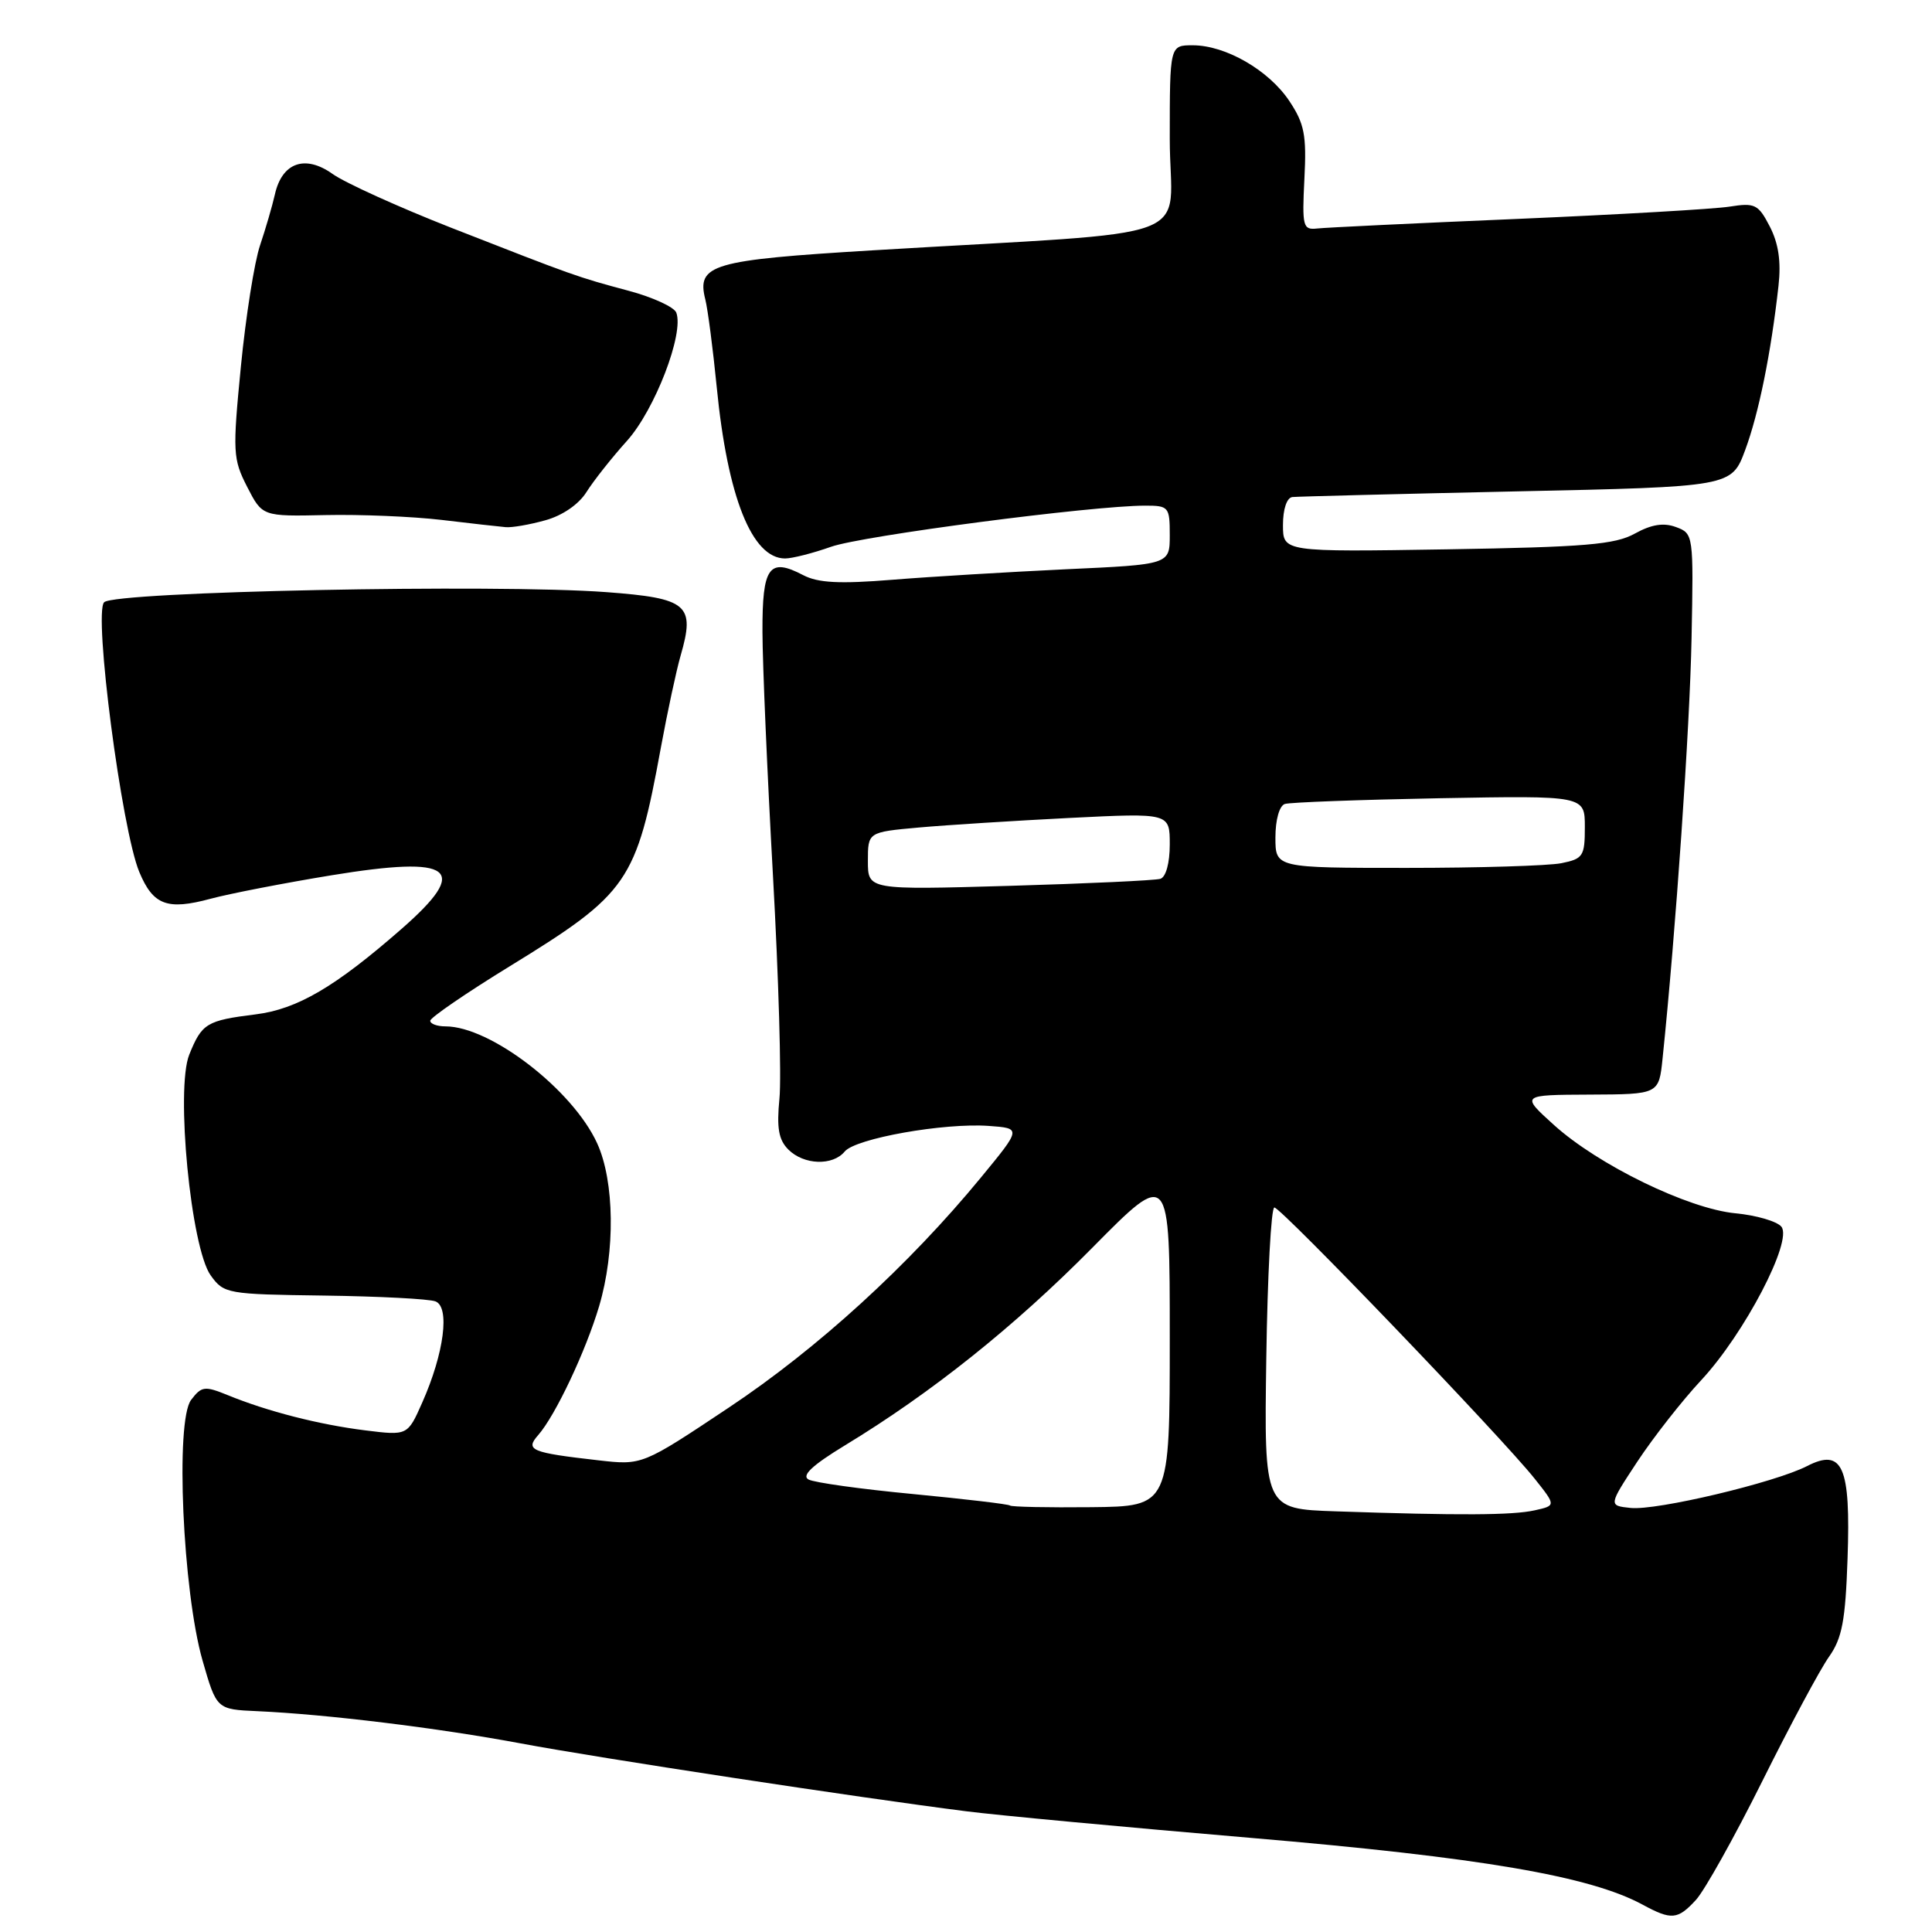 <?xml version="1.0" encoding="UTF-8" standalone="no"?>
<!DOCTYPE svg PUBLIC "-//W3C//DTD SVG 1.1//EN" "http://www.w3.org/Graphics/SVG/1.1/DTD/svg11.dtd" >
<svg xmlns="http://www.w3.org/2000/svg" xmlns:xlink="http://www.w3.org/1999/xlink" version="1.1" viewBox="0 0 256 256">
 <g >
 <path fill="currentColor"
d=" M 224.72 251.75 C 225.86 250.51 229.82 243.43 233.52 236.00 C 237.22 228.57 241.19 221.16 242.36 219.52 C 244.09 217.07 244.53 214.74 244.81 206.52 C 245.24 194.29 244.16 191.84 239.43 194.27 C 235.15 196.46 219.49 200.18 216.06 199.81 C 213.12 199.50 213.12 199.50 216.97 193.65 C 219.10 190.43 222.89 185.59 225.41 182.89 C 231.14 176.74 237.58 164.41 236.04 162.54 C 235.45 161.83 232.72 161.03 229.97 160.77 C 223.69 160.17 211.77 154.37 205.90 149.06 C 201.50 145.08 201.50 145.08 210.65 145.04 C 219.81 145.00 219.81 145.00 220.30 140.25 C 222.04 123.51 223.91 96.45 224.14 84.60 C 224.41 70.85 224.39 70.69 222.08 69.84 C 220.44 69.23 218.84 69.48 216.63 70.70 C 214.00 72.16 210.03 72.49 191.75 72.79 C 170.00 73.14 170.00 73.14 170.00 69.57 C 170.00 67.45 170.51 65.94 171.25 65.86 C 171.94 65.79 185.31 65.45 200.97 65.11 C 229.44 64.50 229.44 64.50 231.25 59.62 C 233.05 54.77 234.67 46.77 235.66 37.87 C 236.02 34.66 235.66 32.25 234.51 30.02 C 232.98 27.06 232.54 26.85 229.17 27.38 C 227.15 27.70 214.47 28.43 201.00 29.01 C 187.53 29.58 175.60 30.15 174.50 30.28 C 172.65 30.48 172.52 30.01 172.84 23.70 C 173.14 17.89 172.84 16.38 170.84 13.38 C 168.12 9.30 162.40 6.00 158.04 6.00 C 155.00 6.00 155.00 6.00 155.00 18.39 C 155.00 32.45 160.25 30.48 115.64 33.17 C 94.26 34.46 92.29 35.04 93.46 39.69 C 93.79 41.01 94.47 46.23 94.97 51.29 C 96.40 65.87 99.64 74.00 104.03 74.00 C 104.97 74.00 107.72 73.30 110.12 72.45 C 114.25 70.99 144.70 67.00 151.75 67.00 C 154.86 67.00 155.00 67.17 155.00 70.90 C 155.00 74.80 155.00 74.80 141.25 75.43 C 133.69 75.79 123.34 76.41 118.26 76.82 C 111.23 77.39 108.40 77.24 106.43 76.21 C 101.90 73.84 101.00 75.09 101.03 83.72 C 101.04 88.00 101.67 102.53 102.42 116.00 C 103.17 129.47 103.56 142.78 103.28 145.57 C 102.90 149.47 103.17 151.03 104.46 152.32 C 106.51 154.37 110.34 154.51 111.93 152.58 C 113.37 150.84 125.12 148.76 131.02 149.19 C 135.35 149.50 135.35 149.50 130.00 156.00 C 120.44 167.63 108.35 178.67 96.59 186.50 C 85.10 194.16 85.10 194.16 79.30 193.50 C 70.34 192.48 69.56 192.15 71.31 190.16 C 73.59 187.57 77.61 179.05 79.39 173.07 C 81.54 165.81 81.43 156.54 79.13 151.50 C 75.89 144.40 64.99 136.00 59.03 136.00 C 57.91 136.00 57.00 135.66 57.01 135.25 C 57.02 134.84 61.78 131.57 67.60 128.00 C 83.28 118.37 84.31 116.87 87.58 99.00 C 88.44 94.33 89.61 88.88 90.18 86.89 C 92.14 80.12 91.16 79.27 80.34 78.46 C 65.66 77.36 15.22 78.38 13.80 79.80 C 12.37 81.23 16.12 109.96 18.46 115.55 C 20.29 119.94 22.16 120.64 27.90 119.09 C 30.43 118.41 37.64 117.01 43.92 115.98 C 60.11 113.33 62.38 115.06 53.20 123.09 C 44.41 130.78 39.39 133.72 33.87 134.41 C 27.37 135.22 26.75 135.60 25.08 139.74 C 23.25 144.26 25.29 165.36 27.92 169.00 C 29.67 171.43 30.08 171.50 42.94 171.67 C 50.20 171.77 56.85 172.11 57.70 172.44 C 59.64 173.18 58.85 179.30 55.96 185.82 C 54.01 190.23 54.01 190.23 48.39 189.53 C 42.28 188.77 35.41 187.01 30.17 184.86 C 27.12 183.62 26.71 183.67 25.32 185.50 C 23.21 188.27 24.21 210.82 26.83 220.00 C 28.70 226.50 28.70 226.50 34.10 226.74 C 43.22 227.15 57.98 228.95 69.00 231.01 C 79.47 232.97 113.75 238.19 128.00 240.00 C 132.12 240.53 149.17 242.12 165.87 243.54 C 196.20 246.12 210.67 248.59 217.66 252.38 C 221.48 254.45 222.30 254.38 224.72 251.75 Z  M 72.26 68.94 C 74.52 68.32 76.69 66.83 77.71 65.20 C 78.64 63.72 81.06 60.65 83.09 58.40 C 86.78 54.28 90.67 44.18 89.61 41.42 C 89.33 40.69 86.49 39.38 83.30 38.53 C 76.44 36.69 76.16 36.59 59.79 30.18 C 52.81 27.44 45.73 24.23 44.07 23.05 C 40.42 20.45 37.36 21.54 36.42 25.78 C 36.08 27.28 35.20 30.30 34.46 32.50 C 33.71 34.70 32.57 41.92 31.92 48.55 C 30.81 59.93 30.86 60.81 32.75 64.51 C 34.76 68.43 34.76 68.43 43.13 68.25 C 47.73 68.15 54.65 68.44 58.50 68.89 C 62.35 69.35 66.17 69.78 67.00 69.85 C 67.83 69.93 70.19 69.52 72.26 68.94 Z  M 177.00 200.26 C 167.50 199.94 167.50 199.94 167.79 179.97 C 167.95 168.99 168.43 160.00 168.86 160.00 C 169.76 160.00 199.00 190.46 203.34 195.92 C 206.19 199.50 206.19 199.50 203.34 200.13 C 200.41 200.78 193.44 200.82 177.00 200.26 Z  M 133.83 199.49 C 133.65 199.31 127.87 198.63 121.00 197.97 C 114.12 197.32 107.88 196.45 107.13 196.04 C 106.18 195.51 107.64 194.15 111.94 191.53 C 123.41 184.57 134.45 175.75 144.75 165.32 C 155.00 154.95 155.00 154.95 155.00 177.27 C 155.00 199.60 155.00 199.60 144.58 199.71 C 138.84 199.77 134.01 199.67 133.83 199.49 Z  M 115.00 114.09 C 115.00 110.26 115.00 110.26 121.75 109.65 C 125.46 109.32 134.46 108.75 141.75 108.38 C 155.00 107.72 155.00 107.72 155.00 111.89 C 155.00 114.36 154.49 116.22 153.75 116.45 C 153.06 116.66 144.06 117.08 133.75 117.38 C 115.00 117.92 115.00 117.92 115.00 114.09 Z  M 169.00 110.97 C 169.00 108.63 169.52 106.77 170.25 106.53 C 170.94 106.31 180.16 105.97 190.75 105.77 C 210.00 105.42 210.00 105.42 210.00 109.59 C 210.00 113.45 209.77 113.80 206.88 114.38 C 205.16 114.72 195.93 115.00 186.38 115.00 C 169.00 115.00 169.00 115.00 169.00 110.97 Z "/>
</g>
</svg>